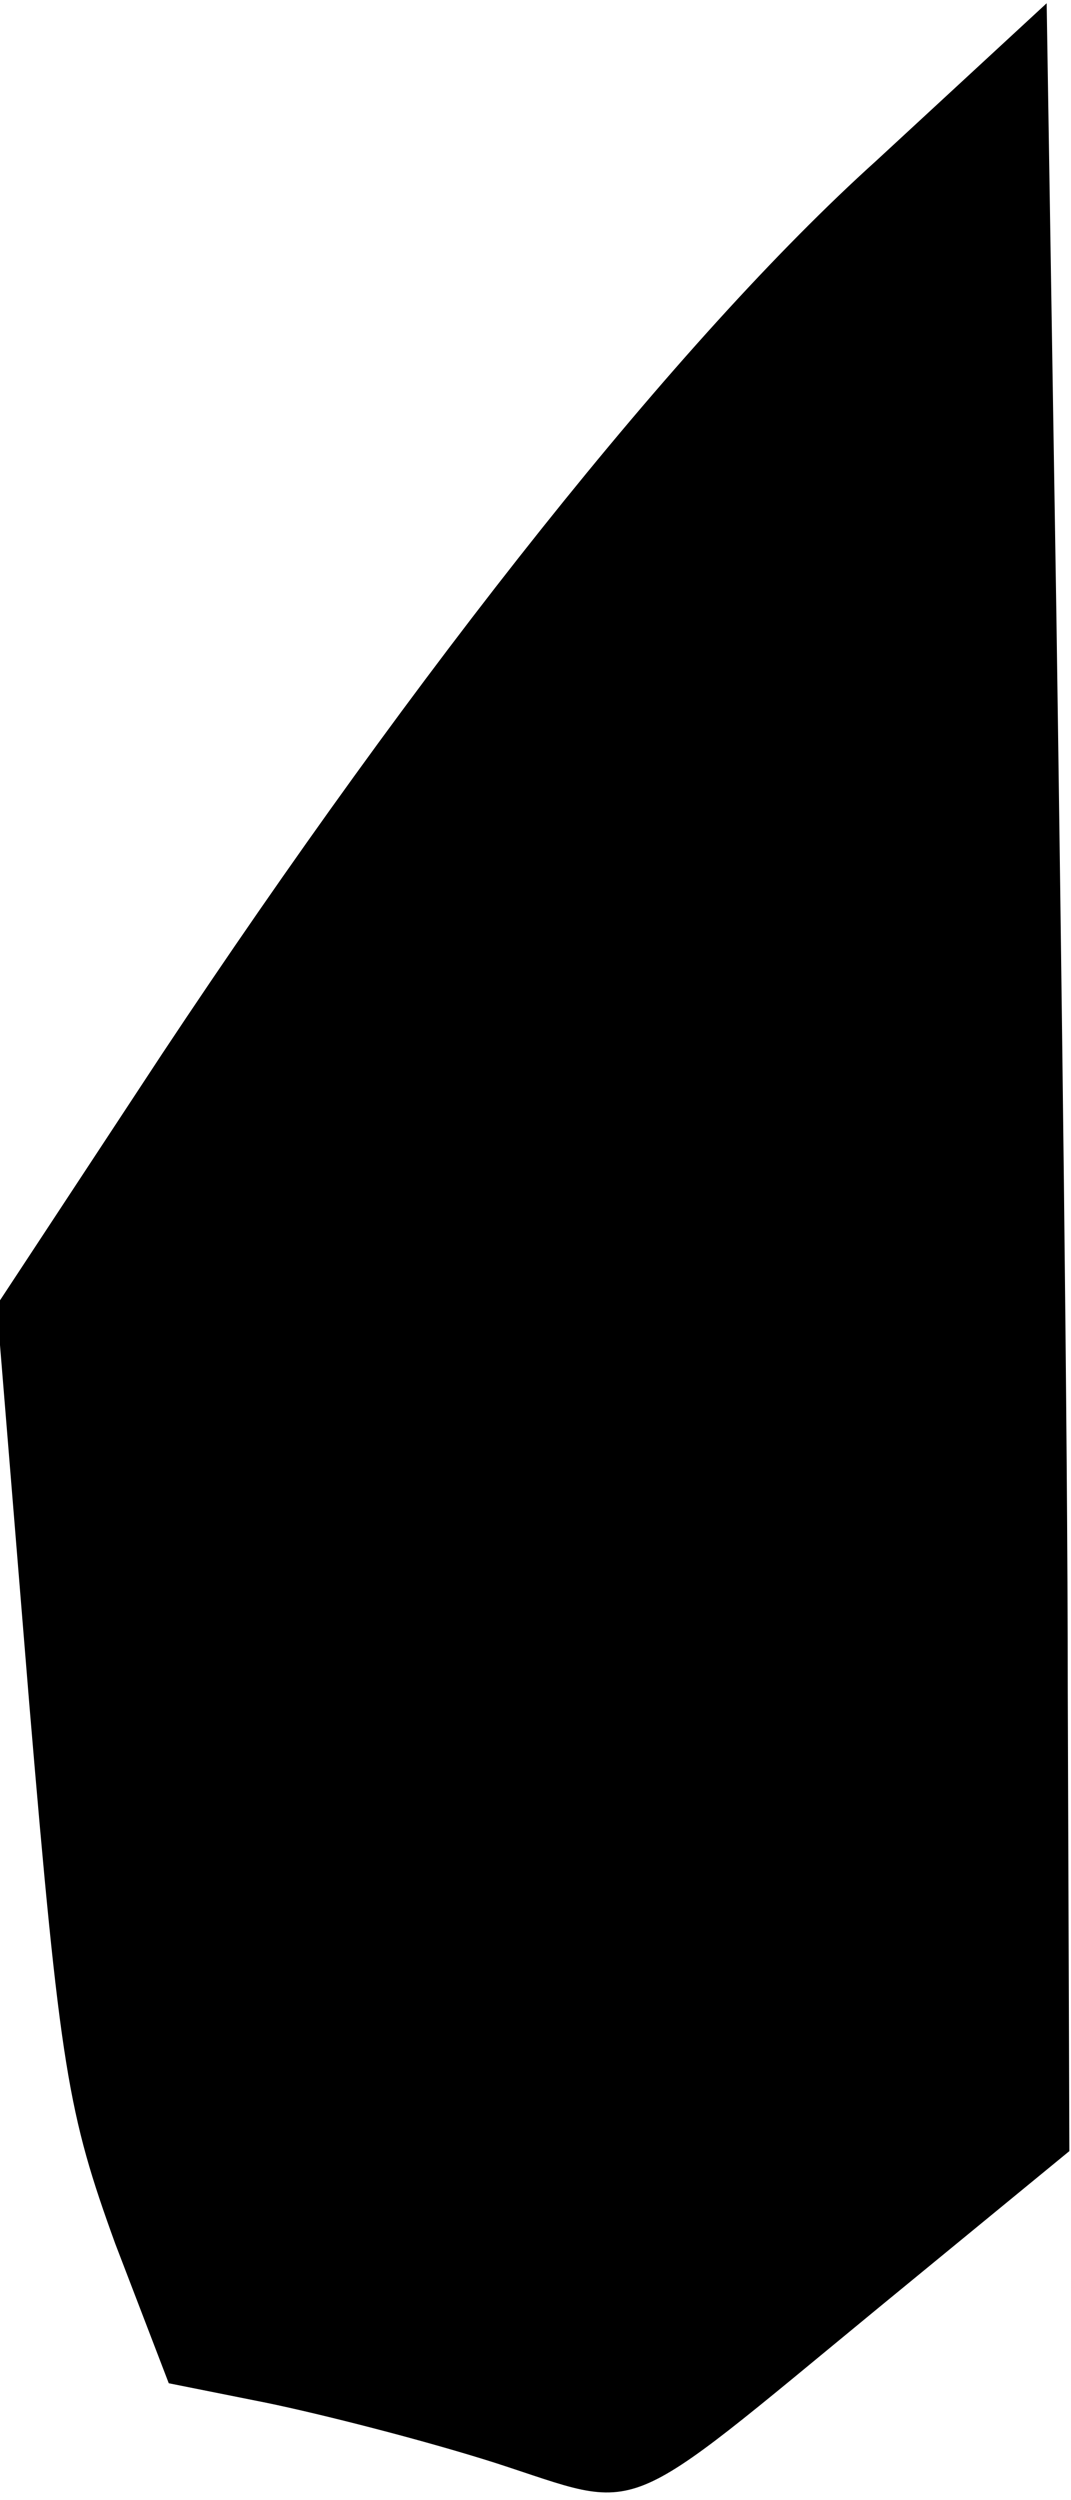 <?xml version="1.0" standalone="no"?>
<!DOCTYPE svg PUBLIC "-//W3C//DTD SVG 20010904//EN"
 "http://www.w3.org/TR/2001/REC-SVG-20010904/DTD/svg10.dtd">
<svg version="1.0" xmlns="http://www.w3.org/2000/svg"
 width="66pt" height="154pt" viewBox="0 0 66 154"
 preserveAspectRatio="xMidYMid meet">
<g transform="translate(0,154) scale(0.1,-0.1)"
fill="#000000" stroke="none">
<path fill="#000000" stroke="none" d="M540 1441 c-122 -110 -282 -312 -440
-550 l-102 -155 20 -245 c19 -226 24 -253 53 -333 l33 -86 60 -12 c34 -7 97
-23 141 -37 93 -30 74 -38 237 96 l117 96 -1 285 c0 157 -4 454 -7 661 l-6
377 -105 -97z"/>
</g>
</svg>
